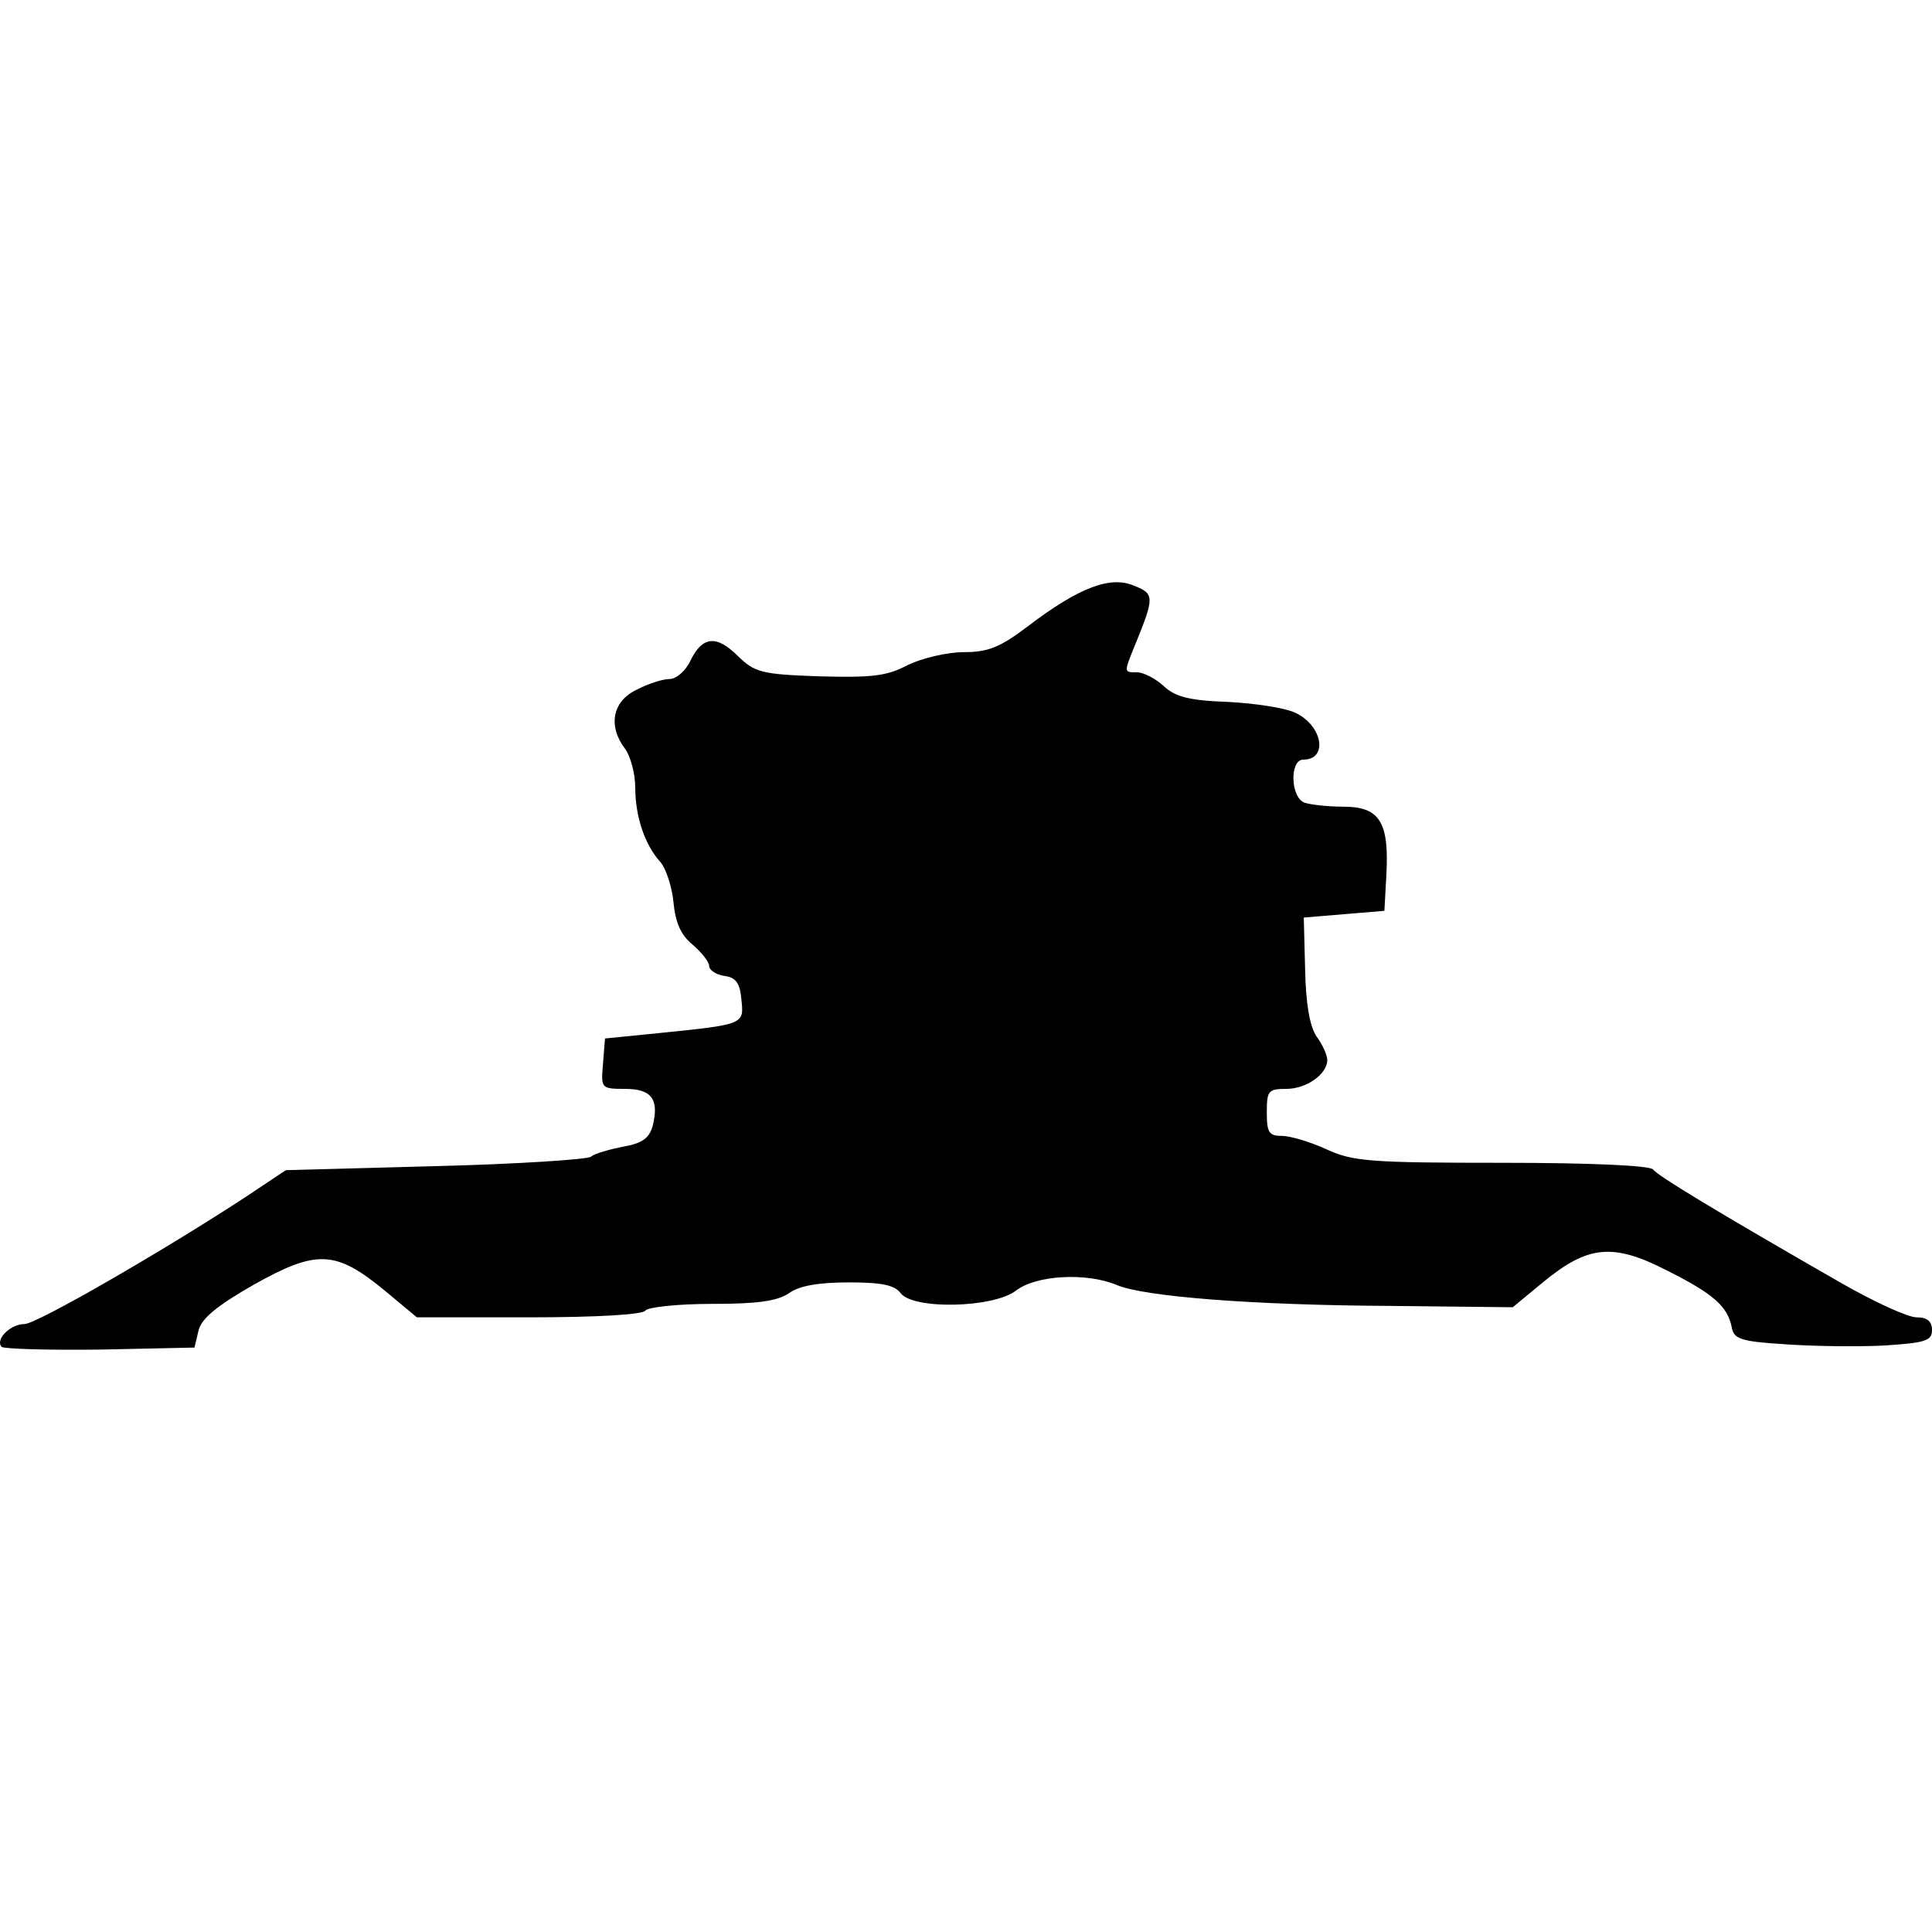 <?xml version="1.0" encoding="UTF-8"?>
<!DOCTYPE svg PUBLIC "-//W3C//DTD SVG 1.1//EN" "http://www.w3.org/Graphics/SVG/1.1/DTD/svg11.dtd">
<svg version="1.1" xmlns="http://www.w3.org/2000/svg" xmlns:xlink="http://www.w3.org/1999/xlink" x="0" y="0" width="500" height="500" viewBox="0, 0, 500, 500">
  <g id="layer102">
    <path d="M51.369,344.403 C52.064,341.273 56.064,337.969 65.801,332.404 C81.973,323.363 86.842,323.536 99.535,333.969 L107.883,340.925 L136.922,340.925 C154.311,340.925 166.309,340.23 167.005,339.186 C167.526,338.316 175.351,337.447 184.045,337.447 C196.044,337.447 201.086,336.752 204.216,334.665 C206.825,332.752 211.867,331.882 219.693,331.882 C228.213,331.882 231.516,332.578 233.082,334.665 C236.386,339.012 257.252,338.49 262.991,333.969 C268.208,329.97 281.249,329.274 289.074,332.578 C296.029,335.534 324.026,337.795 360.02,337.969 L391.494,338.316 L399.492,331.709 C410.97,322.319 417.403,321.623 431.314,328.752 C443.487,334.839 447.138,338.143 448.181,343.533 C448.703,346.49 450.442,347.185 461.744,347.88 C468.875,348.402 480.525,348.576 487.48,348.228 C498.261,347.533 500,347.011 500,344.229 C500,341.968 498.783,340.925 496.001,340.925 C493.74,340.925 485.045,336.926 476.526,332.056 C444.704,313.799 428.88,304.235 427.837,302.669 C427.141,301.626 411.317,300.931 388.885,300.931 C354.63,300.931 350.108,300.583 343.327,297.453 C339.154,295.54 333.937,293.975 331.85,293.975 C328.373,293.975 327.851,293.105 327.851,287.889 C327.851,282.324 328.199,281.803 332.893,281.803 C338.111,281.803 343.5,277.977 343.5,274.326 C343.5,273.108 342.284,270.326 340.719,268.24 C338.98,265.631 337.937,259.893 337.763,250.851 L337.415,237.462 L347.848,236.592 L358.281,235.722 L358.803,226.159 C359.498,212.769 357.065,208.77 347.674,208.77 C343.674,208.77 339.154,208.249 337.589,207.726 C333.937,206.335 333.763,196.598 337.241,196.598 C343.849,196.598 342.284,187.729 335.154,184.425 C332.546,183.208 324.721,181.991 317.592,181.644 C307.507,181.295 304.028,180.252 301.073,177.47 C298.986,175.557 295.856,173.992 294.29,173.992 C290.812,173.992 290.812,174.166 293.769,166.863 C298.812,154.516 298.812,153.647 293.421,151.56 C287.335,148.953 279.162,152.083 266.121,161.994 C258.818,167.558 255.688,168.776 249.428,168.776 C245.081,168.776 238.647,170.34 234.995,172.08 C229.43,175.036 225.605,175.384 212.042,175.036 C196.913,174.513 195.348,173.992 191.001,169.819 C185.436,164.254 181.785,164.602 178.655,171.036 C177.438,173.644 175.003,175.731 173.265,175.731 C171.525,175.731 167.7,176.948 164.744,178.514 C158.484,181.47 157.267,187.903 161.787,193.815 C163.179,195.728 164.396,200.249 164.396,203.727 C164.396,211.205 166.831,218.682 171.004,223.202 C172.395,224.942 173.96,229.636 174.308,233.635 C174.829,238.853 176.221,241.983 179.177,244.417 C181.611,246.503 183.524,248.938 183.524,249.981 C183.524,251.025 185.262,252.242 187.523,252.59 C190.479,252.937 191.522,254.503 191.87,258.676 C192.566,265.11 192.74,265.11 170.482,267.371 L156.571,268.761 L156.05,275.369 C155.527,281.629 155.527,281.803 161.787,281.803 C168.569,281.803 170.656,284.411 168.917,291.367 C168.048,294.497 166.309,295.888 161.266,296.758 C157.788,297.453 153.963,298.496 152.92,299.365 C152.05,300.062 133.792,301.278 112.577,301.8 L73.975,302.843 L64.063,309.451 C42.327,323.71 9.462,342.663 6.332,342.663 C2.68,342.663 -1.319,346.663 0.419,348.576 C1.115,349.097 12.592,349.446 25.981,349.271 L50.325,348.749 L51.369,344.403 z" fill="#000000"/>
  </g>
</svg>
